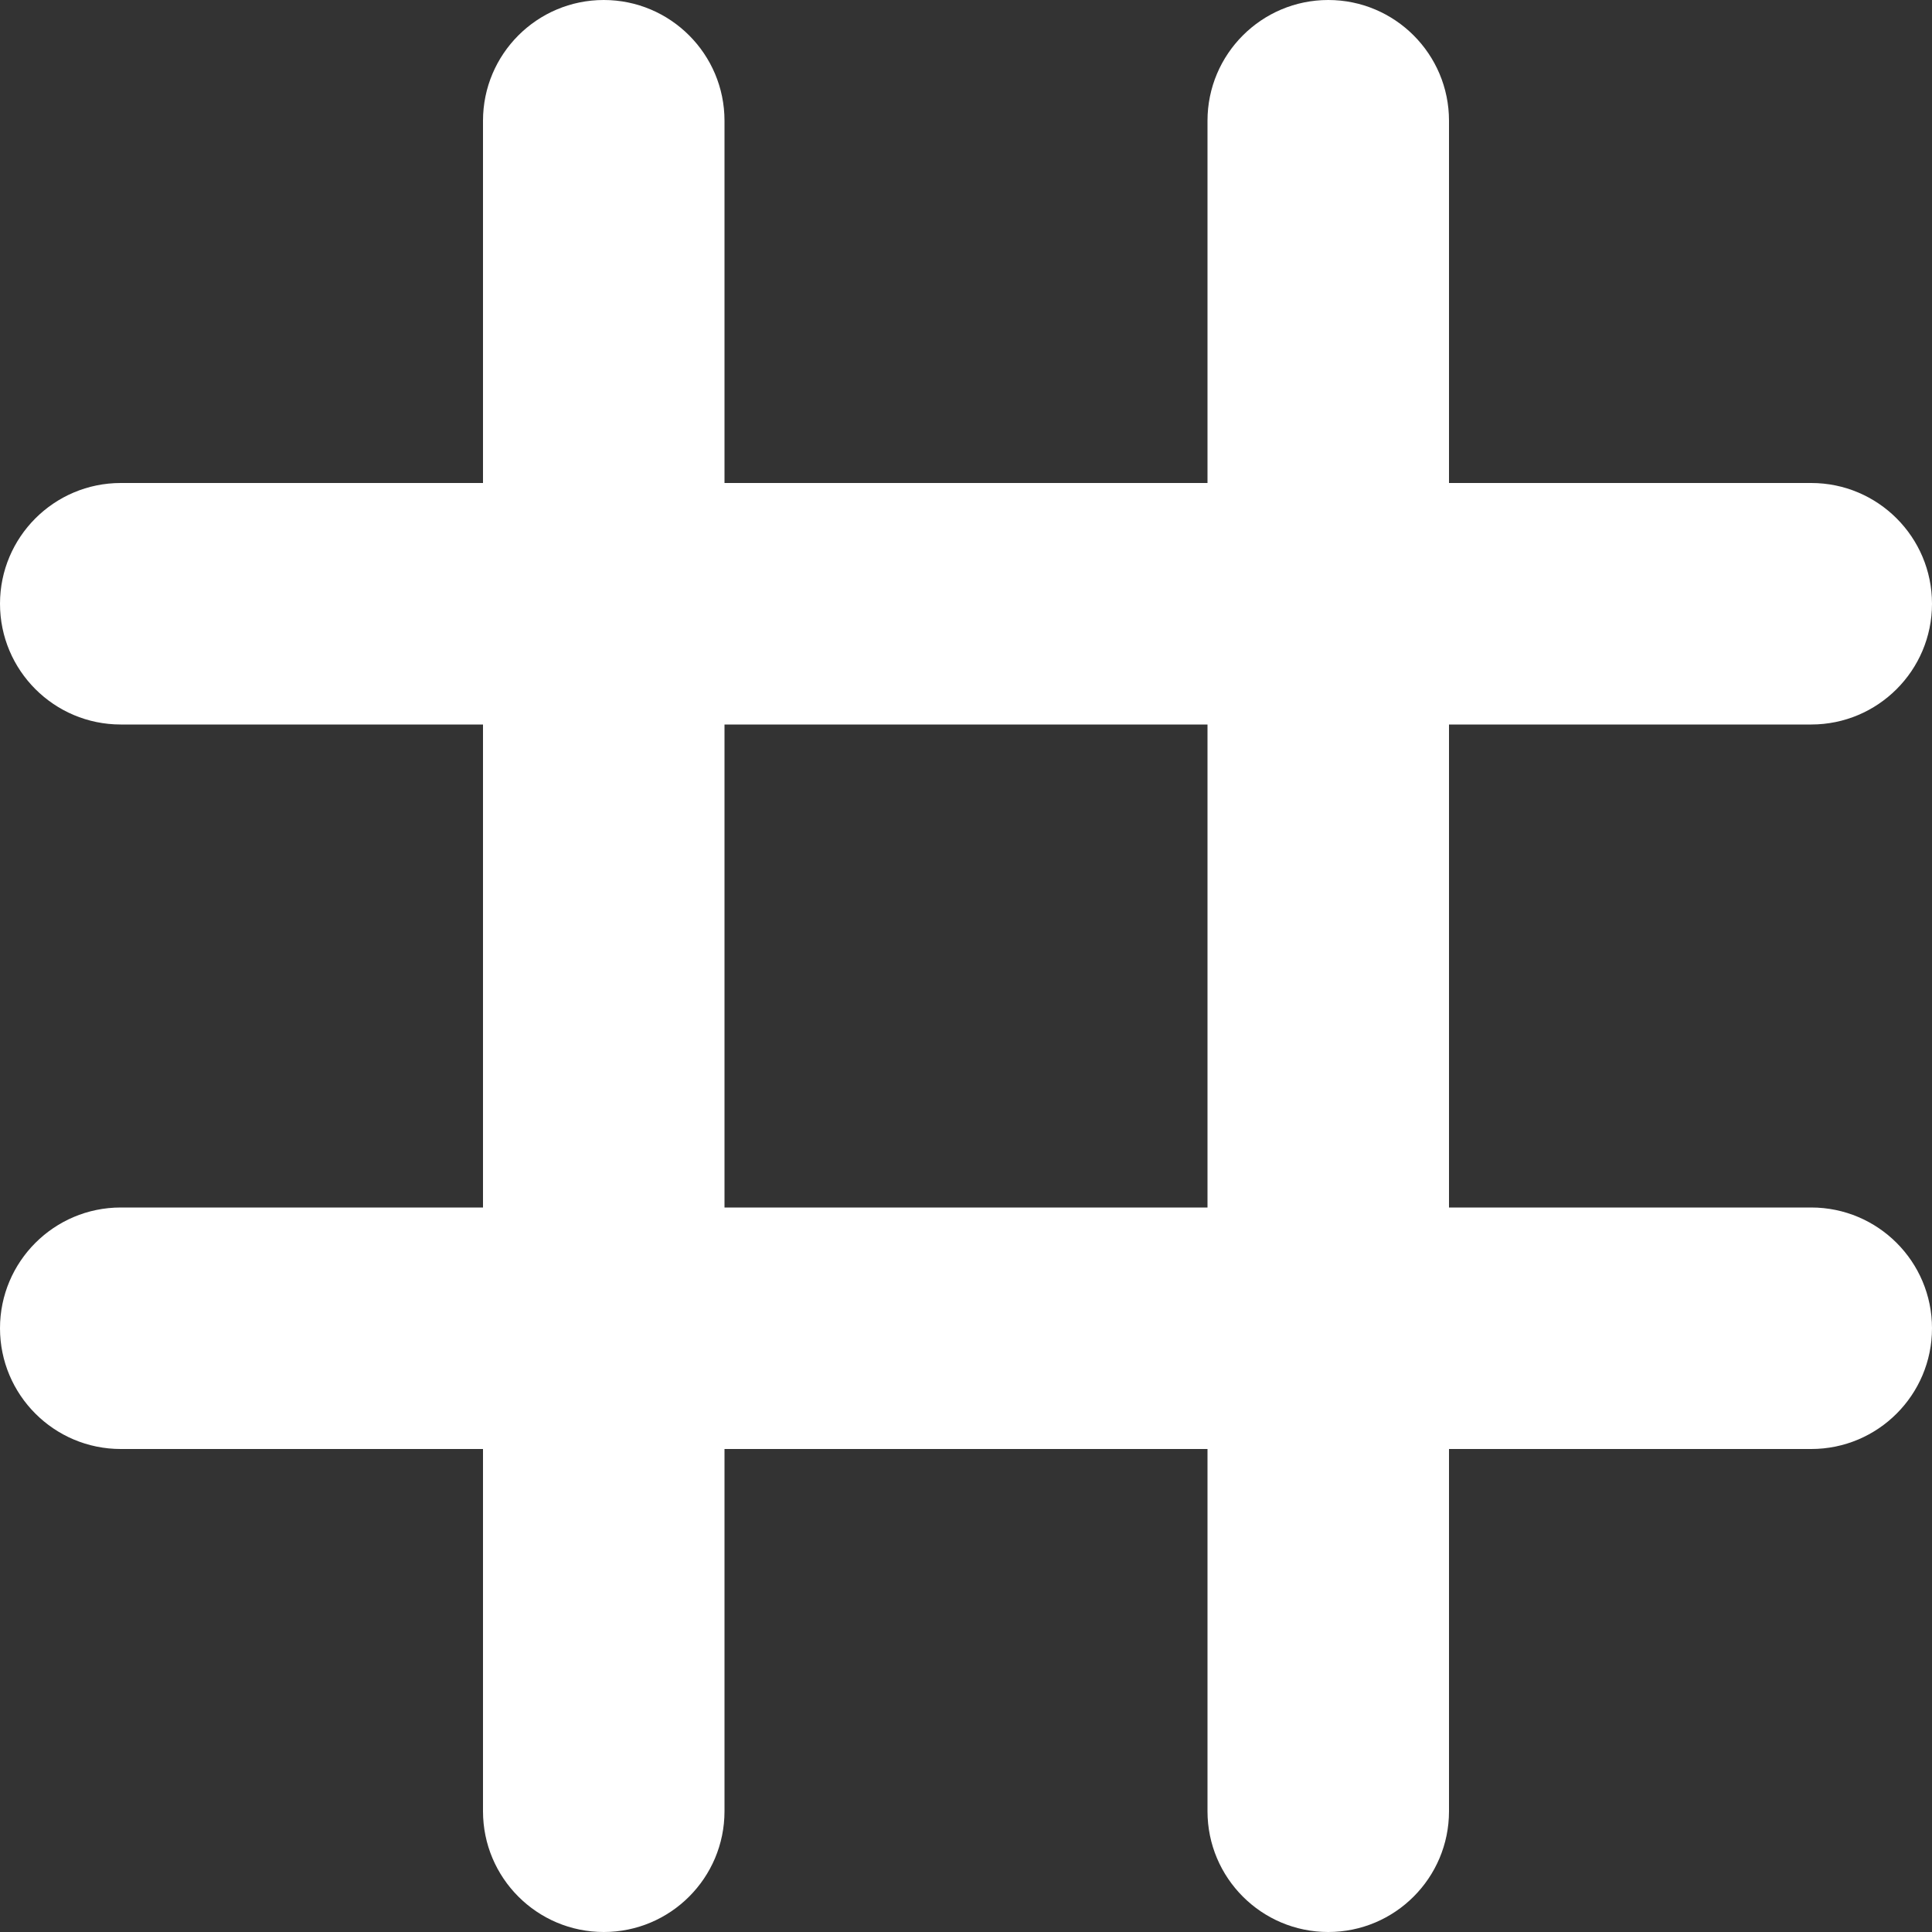 <svg width="16" height="16" viewBox="0 0 16 16" fill="none" xmlns="http://www.w3.org/2000/svg">
    <rect x="0" y="0" width="16" height="16" fill="#333333" stroke="none"/>
    <path
        d="M5 0C5.552 0 6 0.448 6 1V4L10 4V1C10 0.448 10.448 0 11 0C11.552 0 12 0.448 12 1V4H15C15.552 4 16 4.448 16 5C16 5.552 15.552 6 15 6H12V10H15C15.552 10 16 10.448 16 11C16 11.552 15.552 12 15 12H12V15C12 15.552 11.552 16 11 16C10.448 16 10 15.552 10 15V12L6 12V15C6 15.552 5.552 16 5 16C4.448 16 4 15.552 4 15V12H1C0.448 12 0 11.552 0 11C0 10.448 0.448 10 1 10H4V6H1C0.448 6 0 5.552 0 5C0 4.448 0.448 4 1 4H4V1C4 0.448 4.448 0 5 0ZM6 6V10L10 10V6L6 6Z"
        fill="#ffffff"/>
</svg>
